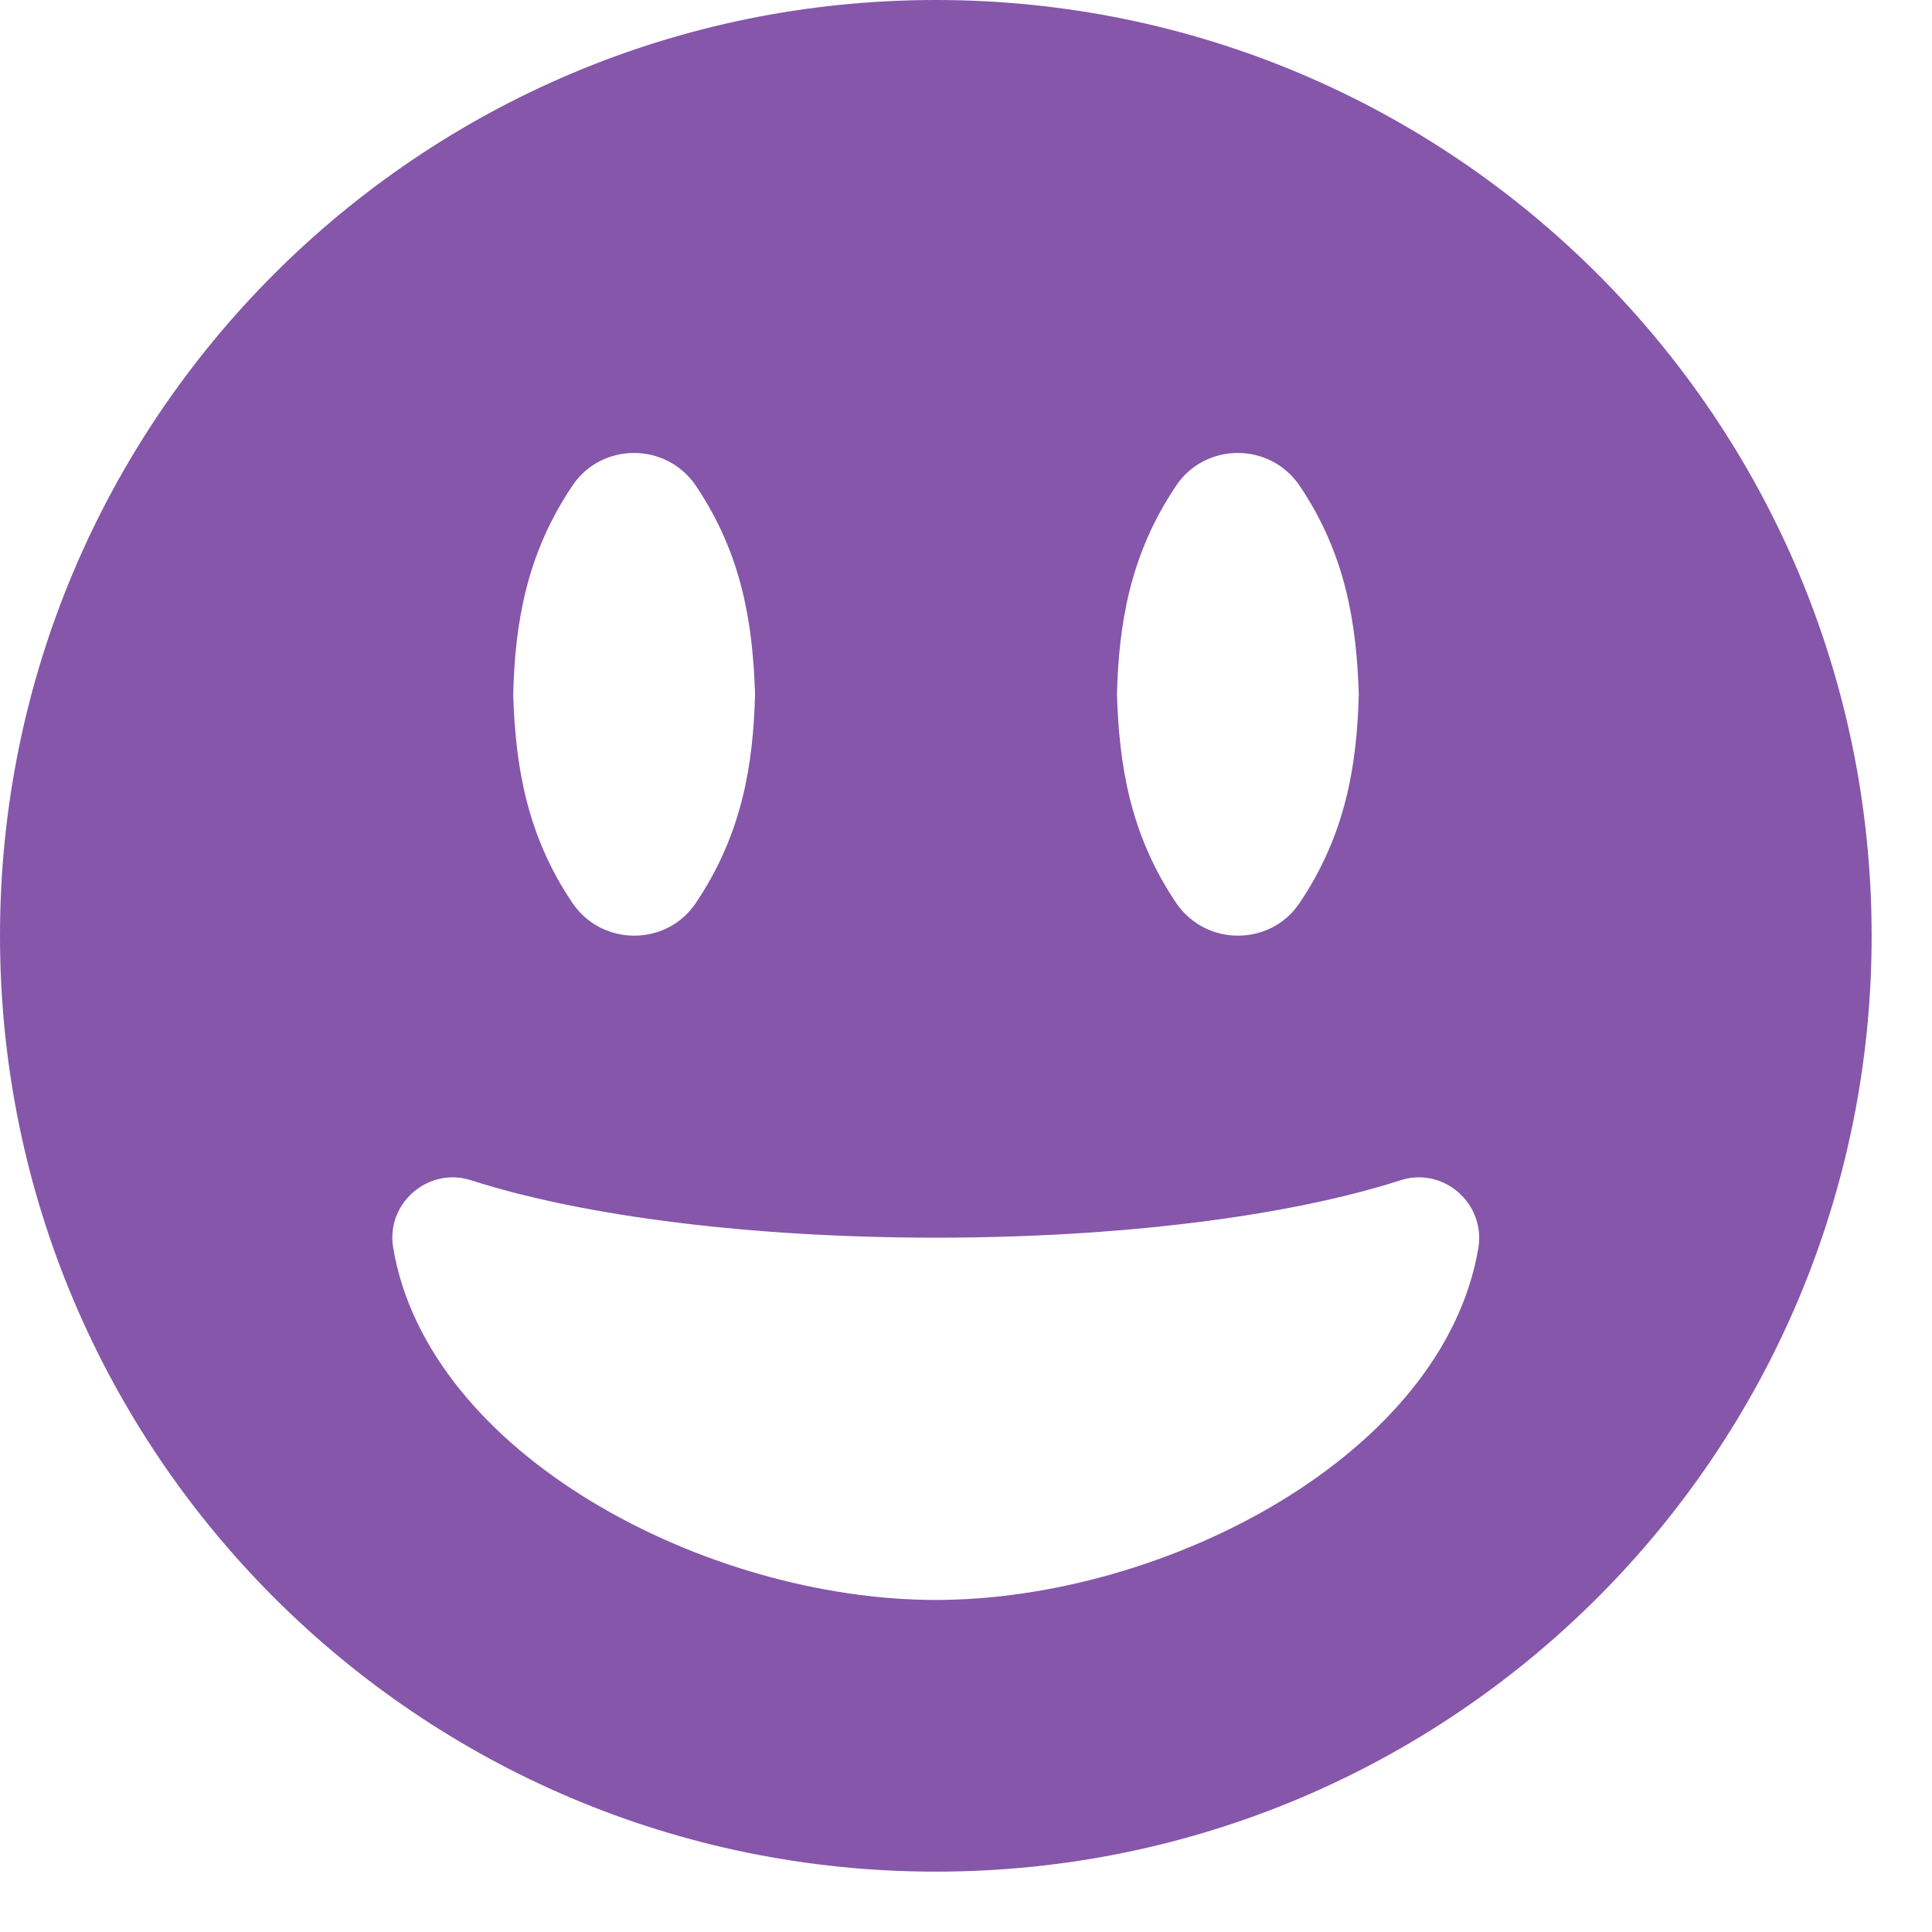 <svg width="45" height="45" viewBox="0 0 45 45" fill="none" xmlns="http://www.w3.org/2000/svg">
    <path d="M21.797 0C9.756 0 0 9.756 0 21.797C0 33.838 9.756 43.594 21.797 43.594C33.838 43.594 43.594 33.838 43.594 21.797C43.594 9.756 33.838 0 21.797 0ZM27.395 11.312C28.064 10.31 29.566 10.283 30.27 11.312C31.359 12.929 31.597 14.555 31.649 16.172C31.605 17.789 31.359 19.415 30.27 21.032C29.602 22.034 28.099 22.061 27.395 21.032C26.306 19.415 26.068 17.789 26.016 16.172C26.06 14.555 26.306 12.929 27.395 11.312ZM13.333 11.312C14.001 10.31 15.504 10.283 16.207 11.312C17.297 12.929 17.534 14.555 17.587 16.172C17.543 17.789 17.297 19.415 16.207 21.032C15.539 22.034 14.036 22.061 13.333 21.032C12.243 19.415 12.006 17.789 11.953 16.172C11.997 14.555 12.243 12.929 13.333 11.312ZM21.797 37.266C16.471 37.266 9.976 33.899 9.158 29.065C8.982 28.028 9.976 27.167 10.977 27.492C13.632 28.345 17.578 28.828 21.797 28.828C26.016 28.828 29.962 28.345 32.616 27.492C33.618 27.167 34.602 28.028 34.435 29.065C33.618 33.899 27.123 37.266 21.797 37.266Z" fill="#8556AA"/>
    </svg>
    